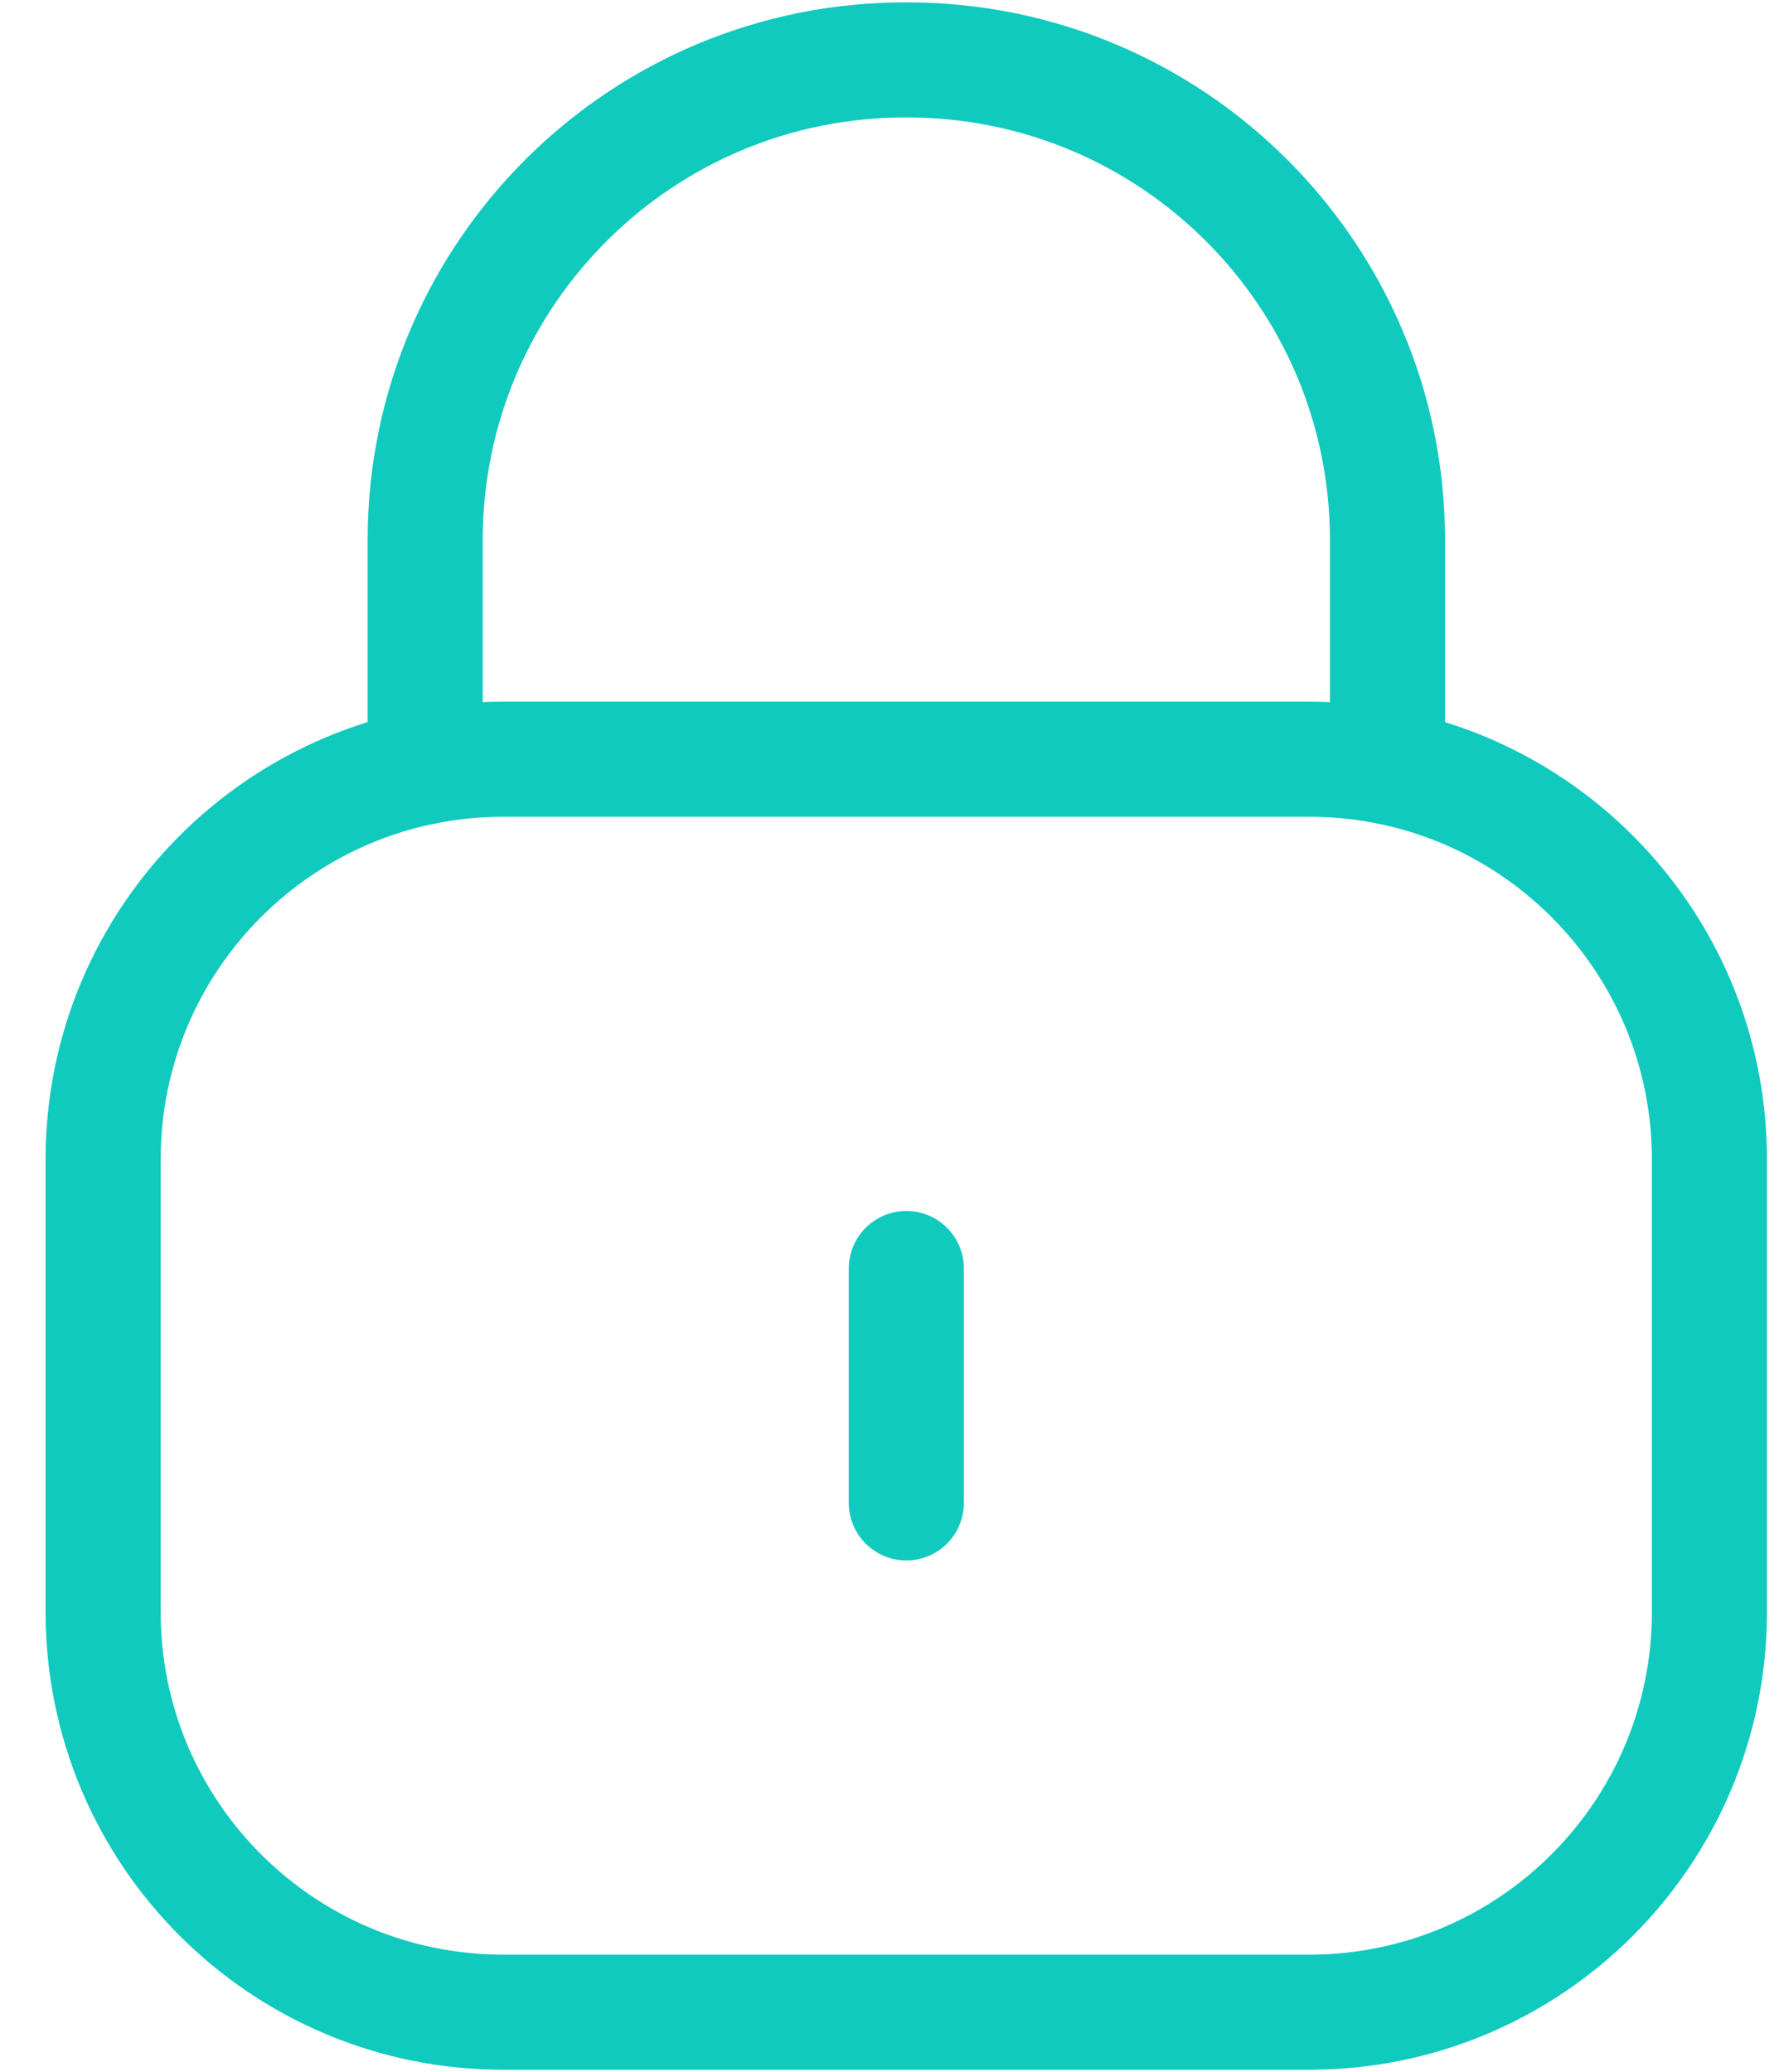 <svg width="31" height="36" viewBox="0 0 31 36" fill="none" xmlns="http://www.w3.org/2000/svg">
<path d="M24.11 13.321V9.385C24.11 4.777 20.373 1.041 15.766 1.041C11.159 1.021 7.408 4.739 7.388 9.348V9.385V13.321" stroke="#11CABE" stroke-width="2" stroke-linecap="round" stroke-linejoin="round"/>
<path fill-rule="evenodd" clip-rule="evenodd" d="M22.753 34.958H8.744C4.905 34.958 1.792 31.846 1.792 28.006V20.142C1.792 16.302 4.905 13.19 8.744 13.19H22.753C26.591 13.19 29.704 16.302 29.704 20.142V28.006C29.704 31.846 26.591 34.958 22.753 34.958Z" stroke="#11CABE" stroke-width="2" stroke-linecap="round" stroke-linejoin="round"/>
<path d="M15.749 22.038V26.11" stroke="#11CABE" stroke-width="2" stroke-linecap="round" stroke-linejoin="round"/>
</svg>
